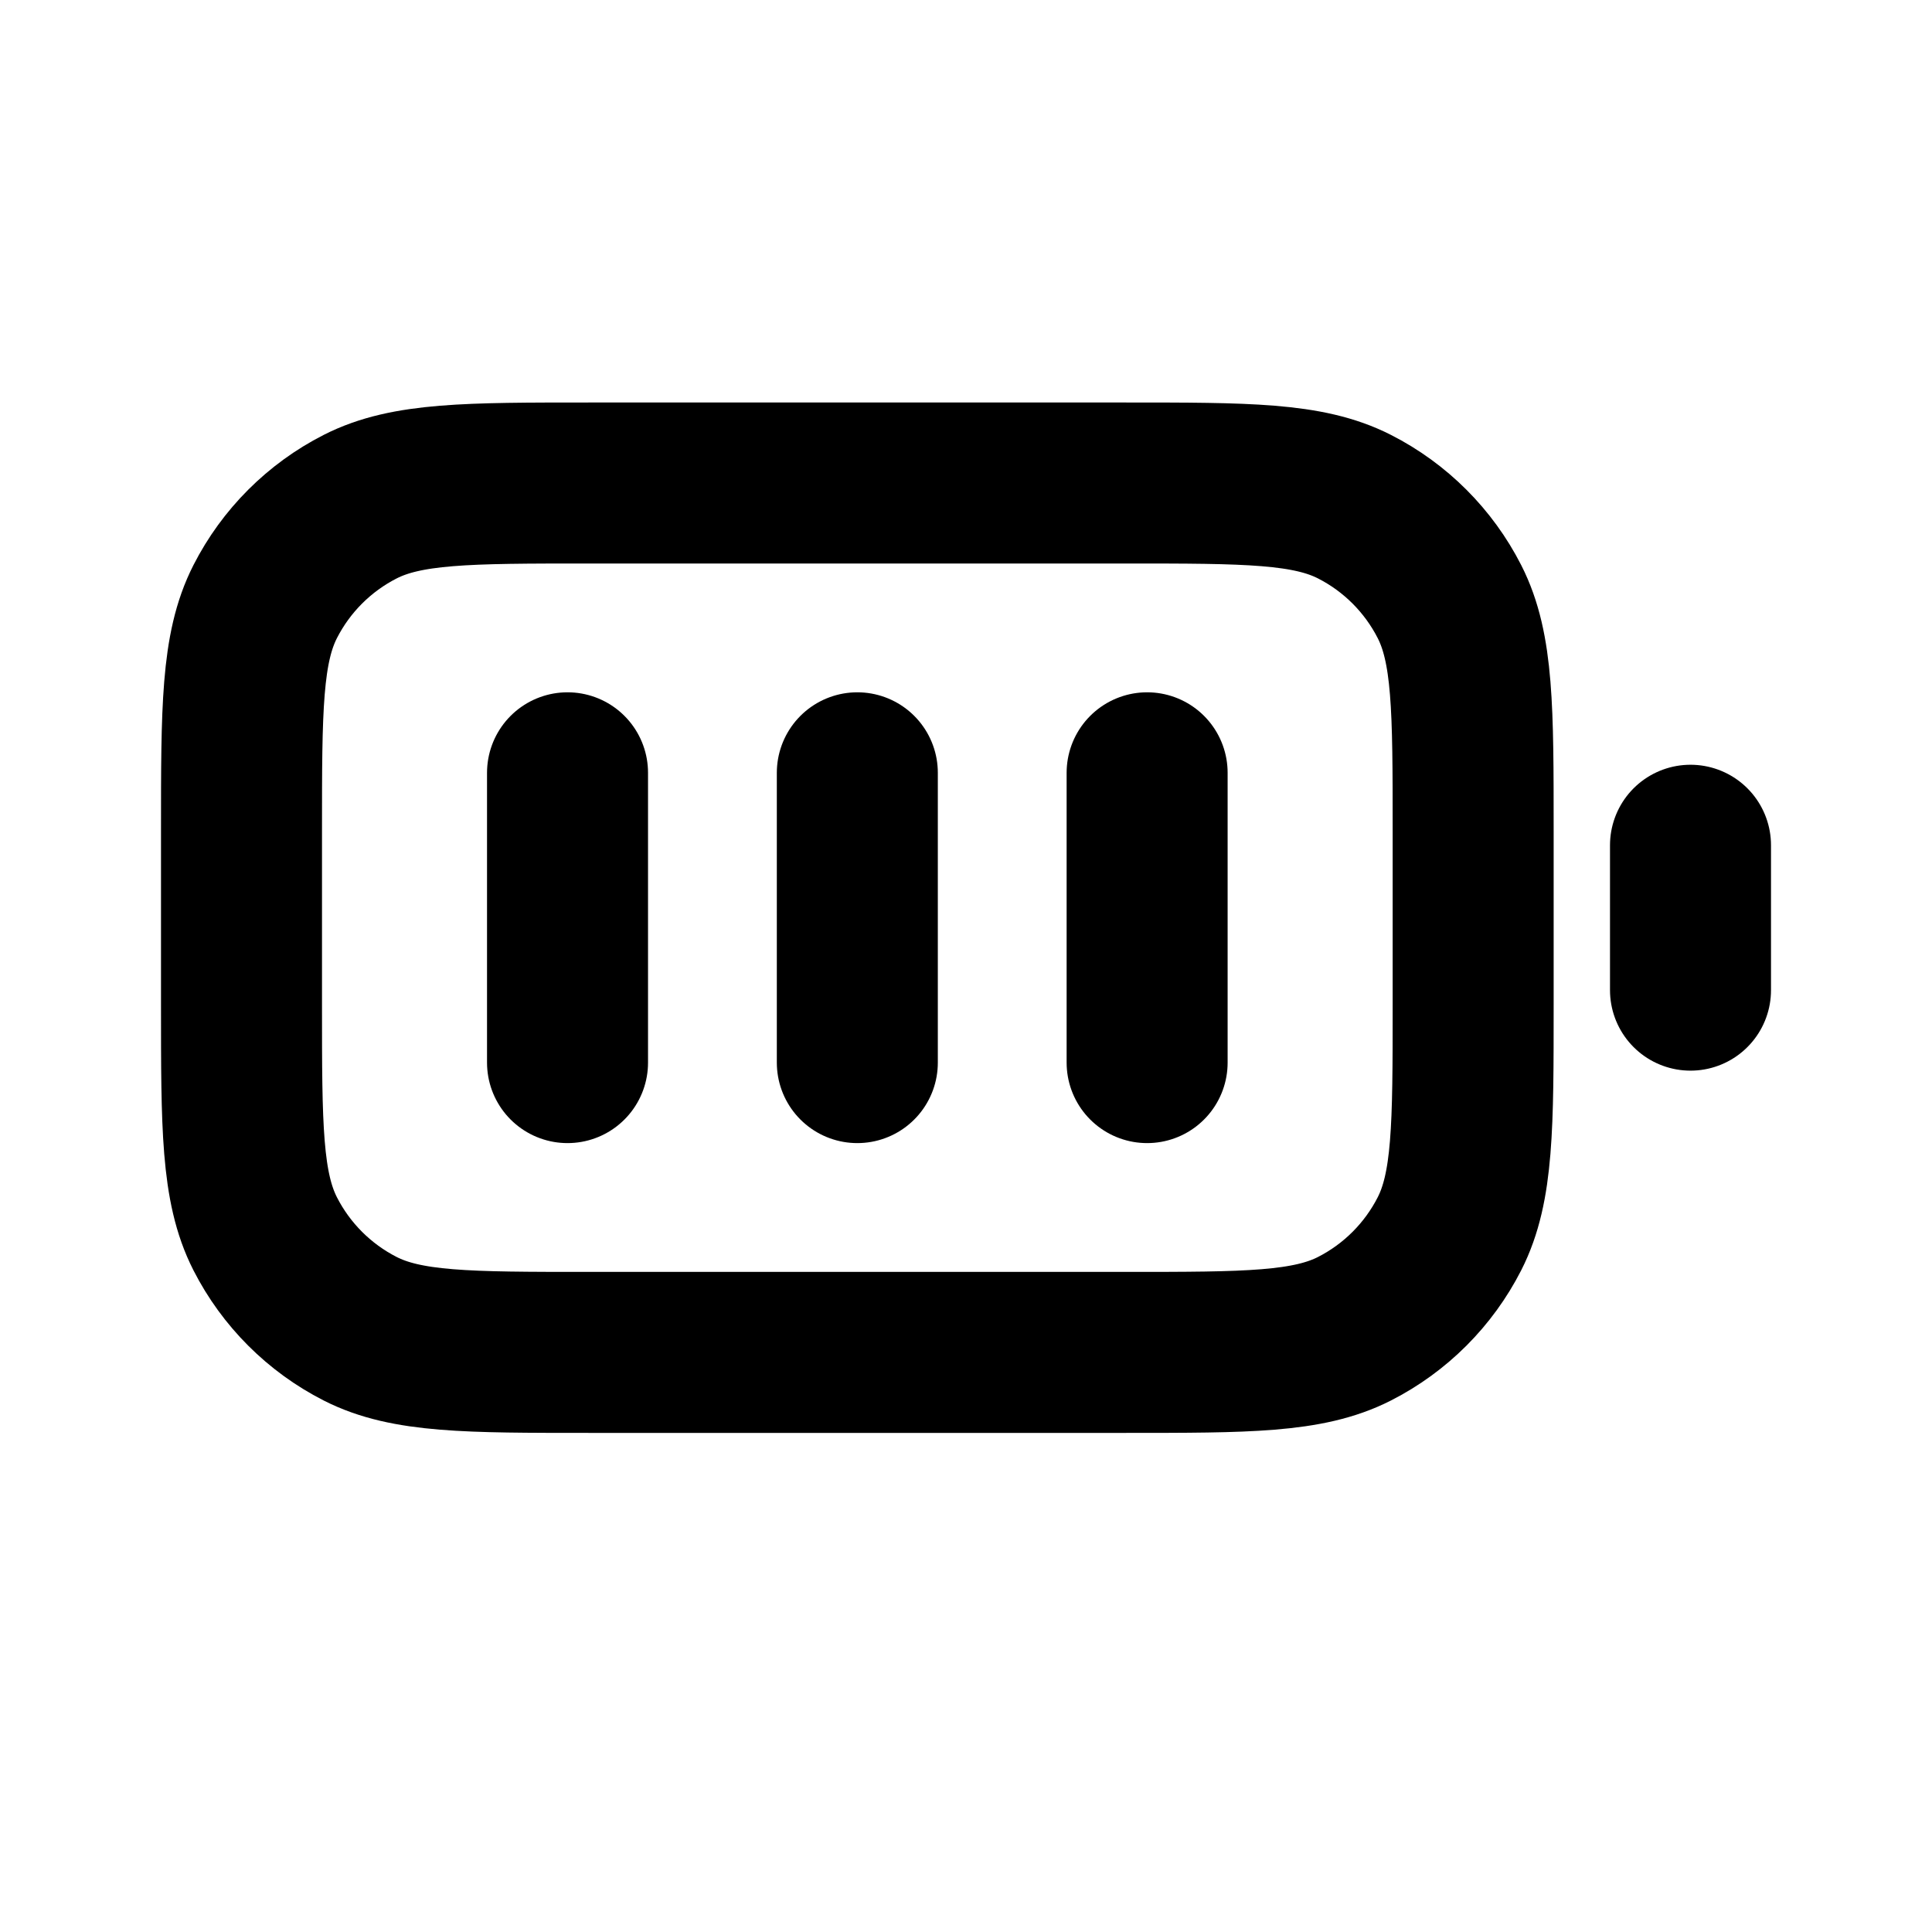 <svg viewBox="0 0 24 24" fill="none" xmlns="http://www.w3.org/2000/svg">
<path d="M7.05 9.6V13.2M10.65 9.6V13.2M14.25 9.6V13.2M21 12.3V10.5M7.32 16.8H13.98C15.492 16.8 16.248 16.8 16.826 16.506C17.334 16.247 17.747 15.834 18.006 15.326C18.3 14.748 18.3 13.992 18.3 12.48V10.32C18.3 8.808 18.3 8.052 18.006 7.474C17.747 6.966 17.334 6.553 16.826 6.294C16.248 6 15.492 6 13.98 6H7.32C5.808 6 5.052 6 4.474 6.294C3.966 6.553 3.553 6.966 3.294 7.474C3 8.052 3 8.808 3 10.32V12.48C3 13.992 3 14.748 3.294 15.326C3.553 15.834 3.966 16.247 4.474 16.506C5.052 16.8 5.808 16.8 7.32 16.8Z" stroke="black" stroke-width="2" stroke-linecap="round" stroke-linejoin="round"/>
</svg>